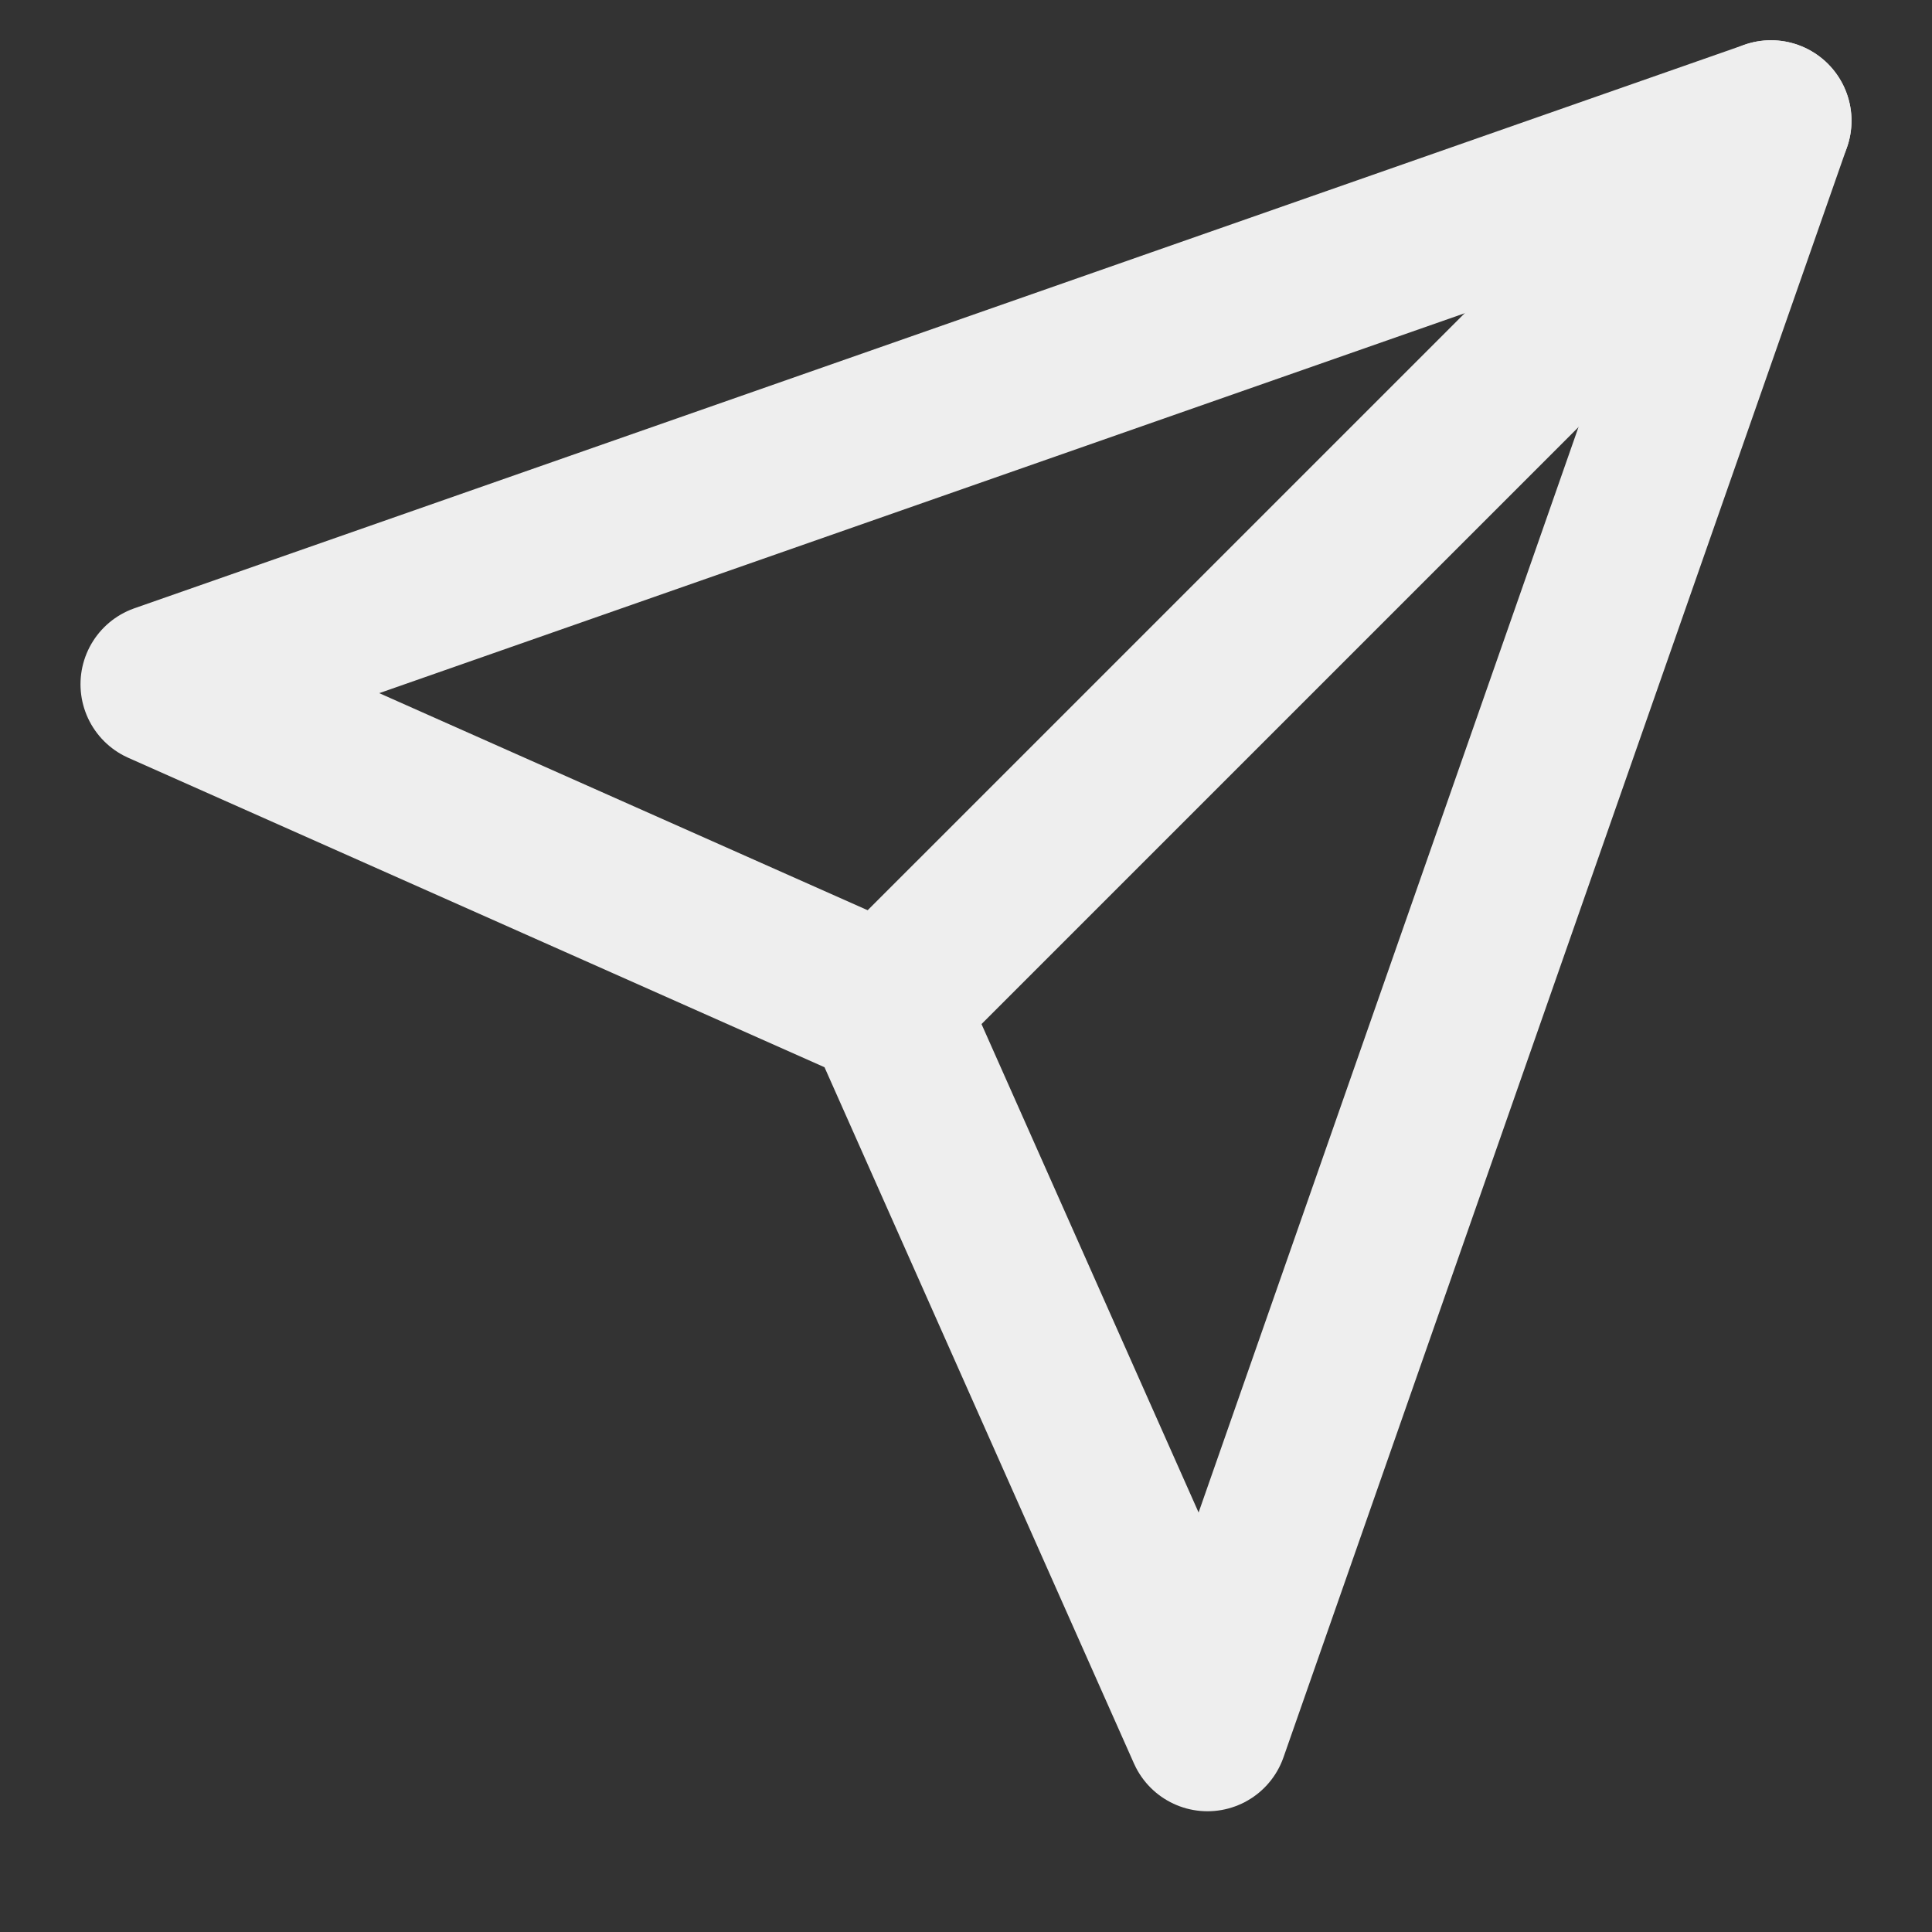 <svg width="24" height="24" viewBox="0 0 24 24" fill="none" xmlns="http://www.w3.org/2000/svg" xmlns:xlink="http://www.w3.org/1999/xlink">
	<rect x="0" y="0" width="24" height="24" fill="#333333" stroke="none"/>
	<desc>
			Created with Pixso.
	</desc>
	<defs>
		<clipPath id="clip1_4350">
			<rect width="24" height="24" transform="translate(0 -0.5)" fill="white" fill-opacity="0"/>
		</clipPath>
	</defs>
	<rect width="24" height="24" transform="translate(0 -0.5)" fill="#FFFFFF" fill-opacity="0"/>
	<g clip-path="url(#clip1_4350)">
		<path d="M22 1.5L11 12.5" stroke="#EEEEEE" stroke-opacity="1" stroke-width="2" stroke-linejoin="round" stroke-linecap="round"/>
		<path d="M15 21.5L11 12.5L2 8.5L22 1.5L15 21.5Z" stroke="#EEEEEE" stroke-opacity="1" stroke-width="2" stroke-linejoin="round"/>
	</g>
</svg>
